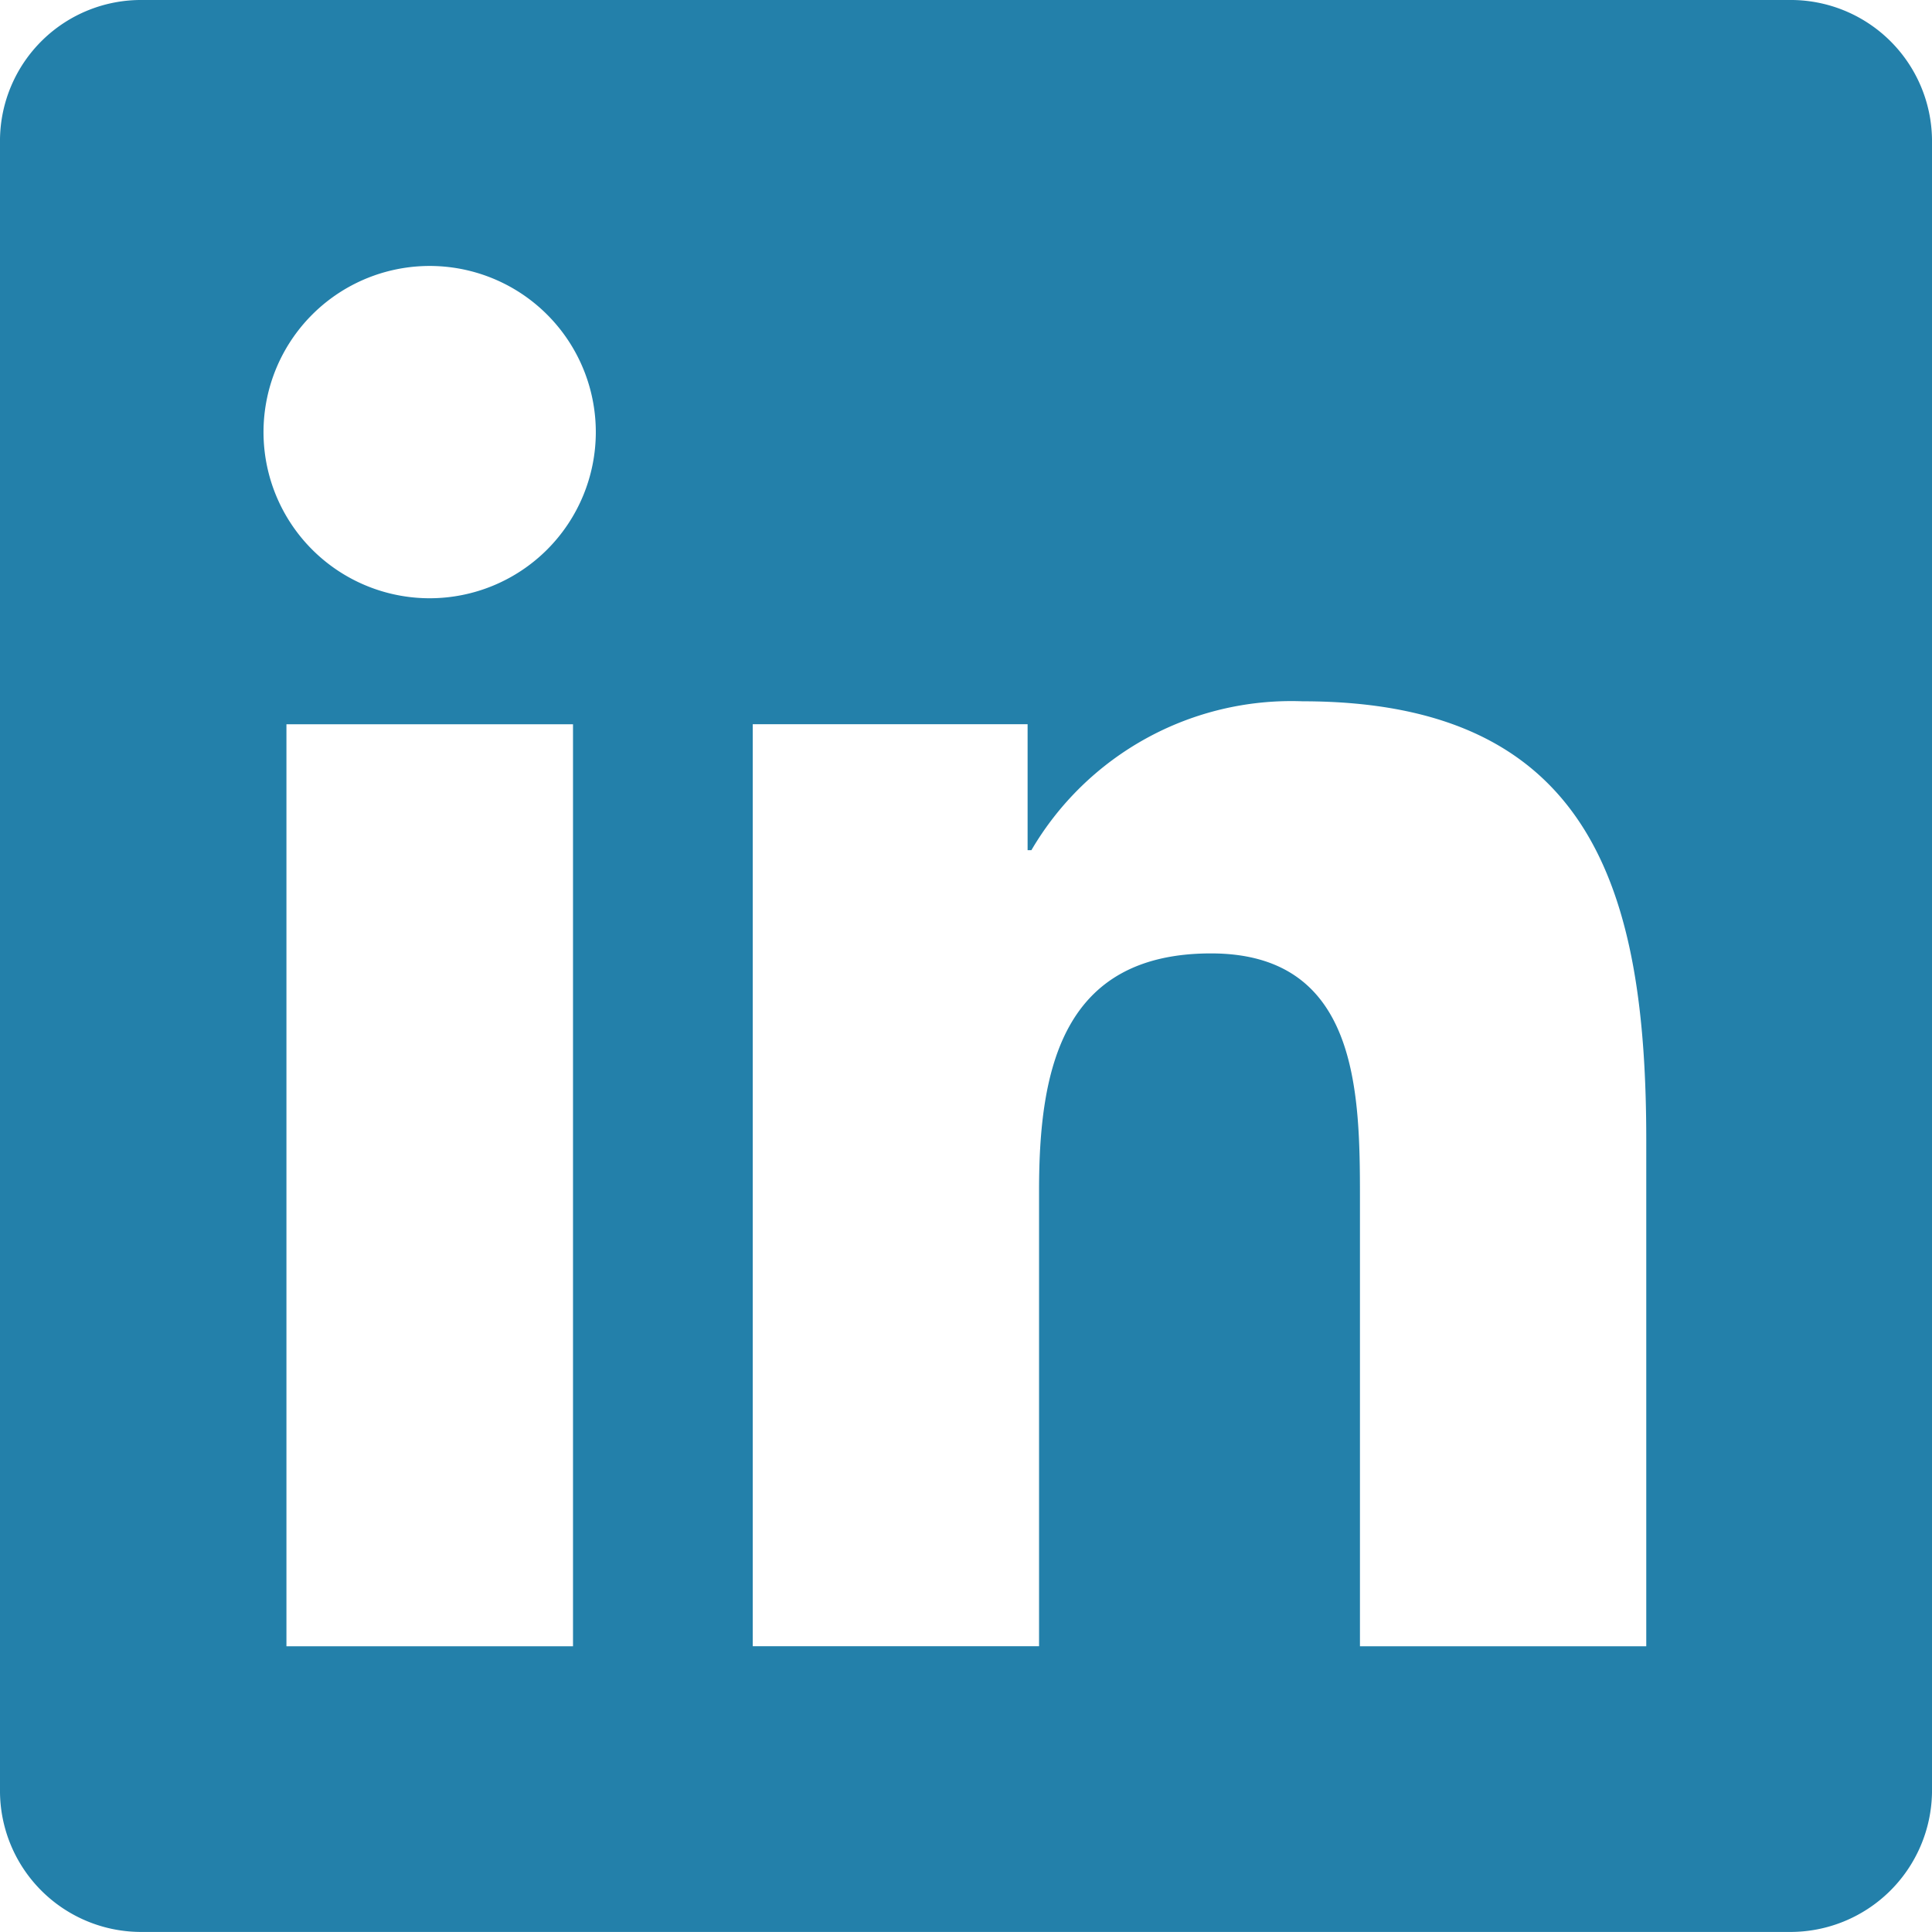 <svg xmlns="http://www.w3.org/2000/svg" width="30.001" height="30" viewBox="0 0 30.001 30">
  <path id="Caminho_16588" data-name="Caminho 16588" d="M1230.78,4410h-25.566a2.19,2.19,0,0,0-2.214,2.162v25.673a2.192,2.192,0,0,0,2.214,2.165h25.566a2.2,2.2,0,0,0,2.221-2.165v-25.673A2.194,2.194,0,0,0,1230.78,4410Zm-18.882,25.564h-4.45v-14.317h4.45Zm-2.224-16.274a2.58,2.58,0,1,1,2.578-2.581A2.581,2.581,0,0,1,1209.674,4419.29Zm18.89,16.274h-4.446V4428.6c0-1.66-.031-3.795-2.313-3.795-2.315,0-2.67,1.808-2.67,3.675v7.083h-4.446v-14.317h4.268v1.956h.059a4.677,4.677,0,0,1,4.211-2.312c4.505,0,5.337,2.965,5.337,6.82Z" transform="translate(-1203 -4410)" fill="#2380aa"/>
</svg>
